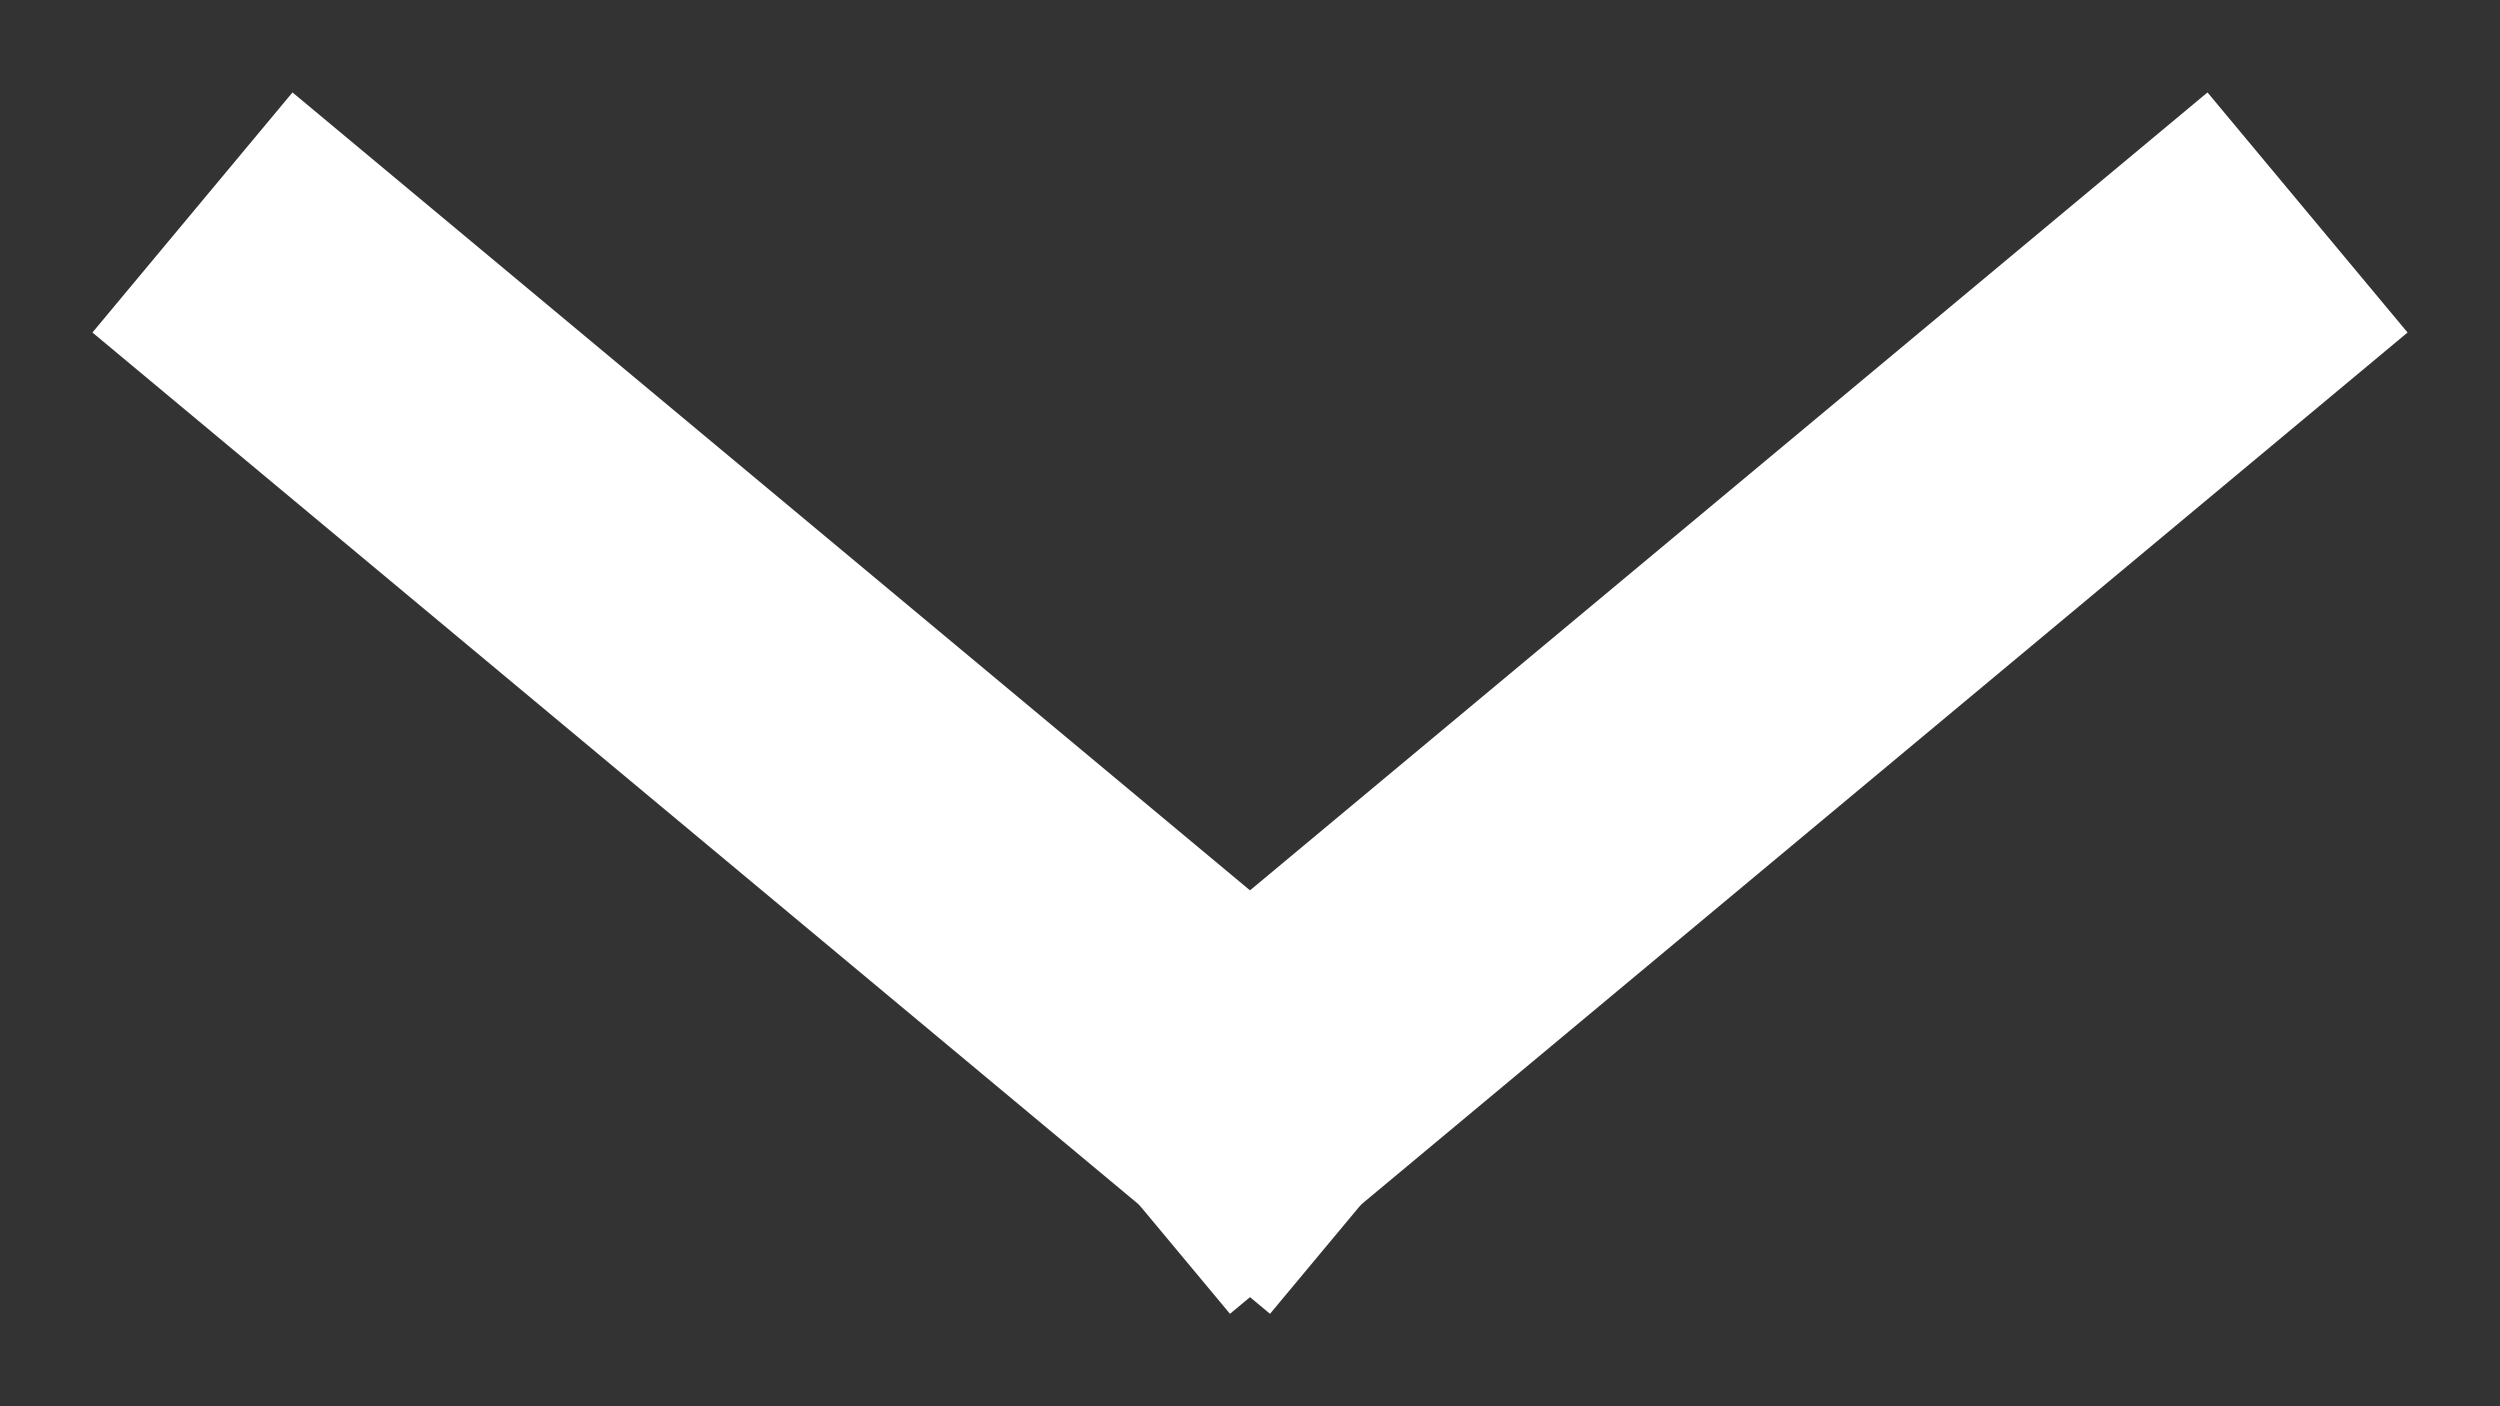 <svg width="16" height="9" viewBox="0 0 16 9" fill="none" xmlns="http://www.w3.org/2000/svg">
<rect x="0" y="0" width="16" height="9" fill="#333333" stroke="none"/>
<path d="M8 7L14 2" stroke="white" stroke-width="2" stroke-linecap="square"/>
<path d="M2 2L8 7" stroke="white" stroke-width="2" stroke-linecap="square"/>
</svg>
